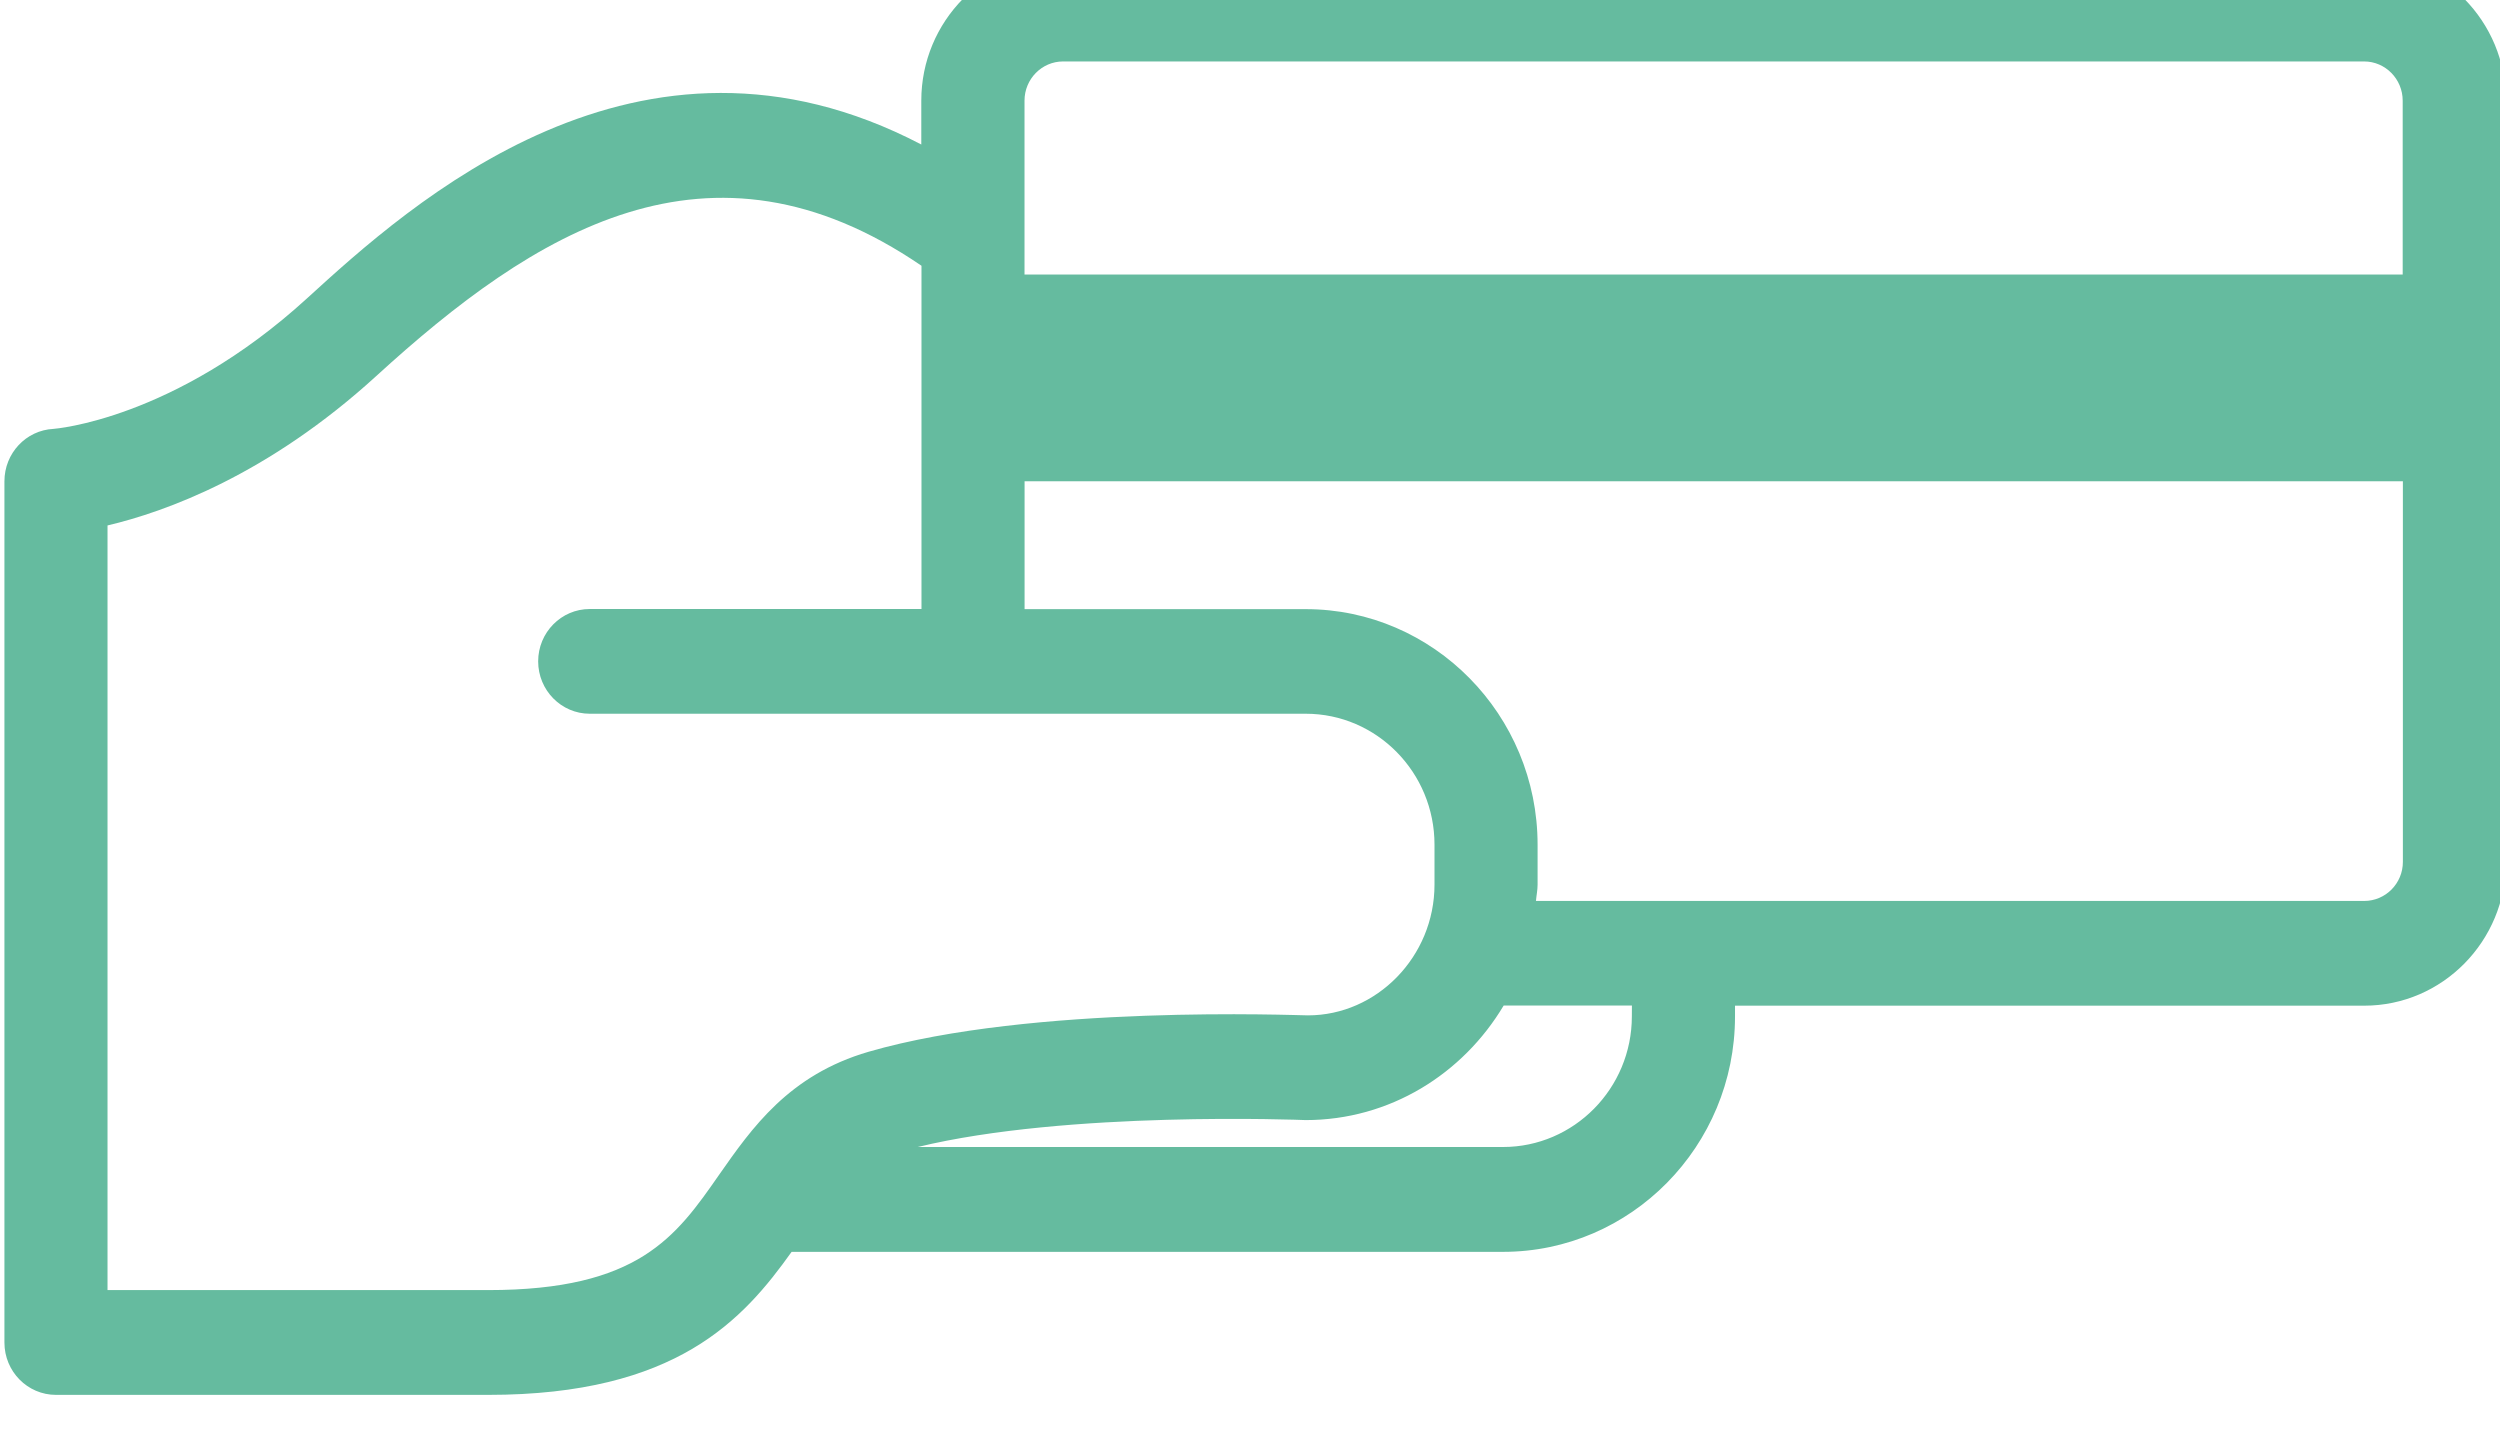 <?xml version="1.0" encoding="UTF-8" standalone="no"?>
<!-- Created with Inkscape (http://www.inkscape.org/) -->

<svg
   xmlns:dc="http://purl.org/dc/elements/1.1/"
   xmlns:cc="http://creativecommons.org/ns#"
   xmlns:rdf="http://www.w3.org/1999/02/22-rdf-syntax-ns#"
   xmlns:svg="http://www.w3.org/2000/svg"
   xmlns="http://www.w3.org/2000/svg"
   xmlns:sodipodi="http://sodipodi.sourceforge.net/DTD/sodipodi-0.dtd"
   xmlns:inkscape="http://www.inkscape.org/namespaces/inkscape"
   width="14.099mm"
   height="8.105mm"
   viewBox="0 0 14.099 8.105"
   version="1.1"
   id="svg4760"
   inkscape:version="0.92.3 (unknown)"
   sodipodi:docname="encasement.svg">
  <defs
     id="defs4754">
    <clipPath
       clipPathUnits="userSpaceOnUse"
       id="clipPath2008">
      <path
         d="m 152.7,1081.915 h -13.232 c 0.007,0.087 0.026,0.172 0.026,0.259 v 0.639 c 0,2.075 -1.663,3.764 -3.705,3.764 h -4.491 v 2.043 h 22.02 v -6.081 c 0,-0.345 -0.277,-0.624 -0.618,-0.624 z m -11.7,-1.844 c 0,-1.151 -0.925,-2.087 -2.058,-2.087 h -9.351 c 2.395,0.582 6.128,0.433 6.198,0.43 1.343,0 2.512,0.737 3.163,1.83 h 2.049 z m -18.272,-4.373 h -6.081 v 12.216 c 0.928,0.219 2.563,0.808 4.292,2.386 2.52,2.302 5.317,4.082 8.712,1.763 v -5.484 h -5.3 c -0.455,0 -0.824,-0.375 -0.824,-0.836 0,-0.462 0.369,-0.837 0.824,-0.837 h 11.439 c 1.134,0 2.057,-0.938 2.057,-2.091 v -0.639 c 0,-1.151 -0.923,-2.089 -2.022,-2.089 -0.18,0 -4.397,0.178 -7.018,-0.581 -1.276,-0.371 -1.867,-1.22 -2.39,-1.967 -0.689,-0.989 -1.285,-1.841 -3.688,-1.841 z m 9.186,19.629 h 20.785 c 0.339,0 0.616,-0.281 0.616,-0.626 v -2.778 h -22.018 v 2.778 c 0,0.345 0.277,0.626 0.616,0.626 z m 20.785,1.673 h -20.785 c -1.249,0 -2.266,-1.031 -2.266,-2.299 V 1094 c -4.516,2.363 -8.171,-0.958 -9.813,-2.457 -2.126,-1.942 -4.039,-2.085 -4.051,-2.086 -0.44,-0.022 -0.784,-0.39 -0.784,-0.837 v -13.76 c 0,-0.462 0.369,-0.836 0.824,-0.836 h 6.905 c 3.011,0 4.077,1.206 4.847,2.285 h 11.365 c 2.044,0 3.707,1.688 3.707,3.761 v 0.172 h 10.053 c 1.249,0 2.264,1.031 2.264,2.297 v 12.162 c 0,1.268 -1.017,2.299 -2.266,2.299 z"
         id="path2006"
         inkscape:connector-curvature="0"
         style="clip-rule:evenodd" />
    </clipPath>
    <clipPath
       clipPathUnits="userSpaceOnUse"
       id="clipPath2014">
      <path
         d="M 0,0 H 1280 V 1775 H 0 Z"
         id="path2012"
         inkscape:connector-curvature="0" />
    </clipPath>
  </defs>
  <sodipodi:namedview
     id="base"
     pagecolor="#ffffff"
     bordercolor="#666666"
     borderopacity="1.0"
     inkscape:pageopacity="0.0"
     inkscape:pageshadow="2"
     inkscape:zoom="0.35"
     inkscape:cx="26.643666"
     inkscape:cy="15.317348"
     inkscape:document-units="mm"
     inkscape:current-layer="layer1"
     showgrid="false"
     inkscape:window-width="1301"
     inkscape:window-height="744"
     inkscape:window-x="65"
     inkscape:window-y="24"
     inkscape:window-maximized="1" />
  <g
     inkscape:label="Calque 1"
     inkscape:groupmode="layer"
     id="layer1"
     transform="translate(-71.192,-144.781)">
    <g
       transform="matrix(0.353,0,0,-0.353,30.622,531.778)"
       id="g2002">
      <g
         id="g2004"
         clip-path="url(#clipPath2008)">
        <g
           id="g2010"
           clip-path="url(#clipPath2014)">
          <path
             d="m 110,1069.024 h 49.966 v 32.976 H 110 Z"
             style="fill:#65bb9f;fill-opacity:1;fill-rule:nonzero;stroke:none"
             id="path2016"
             inkscape:connector-curvature="0" />
        </g>
      </g>
    </g>
  </g>
</svg>
